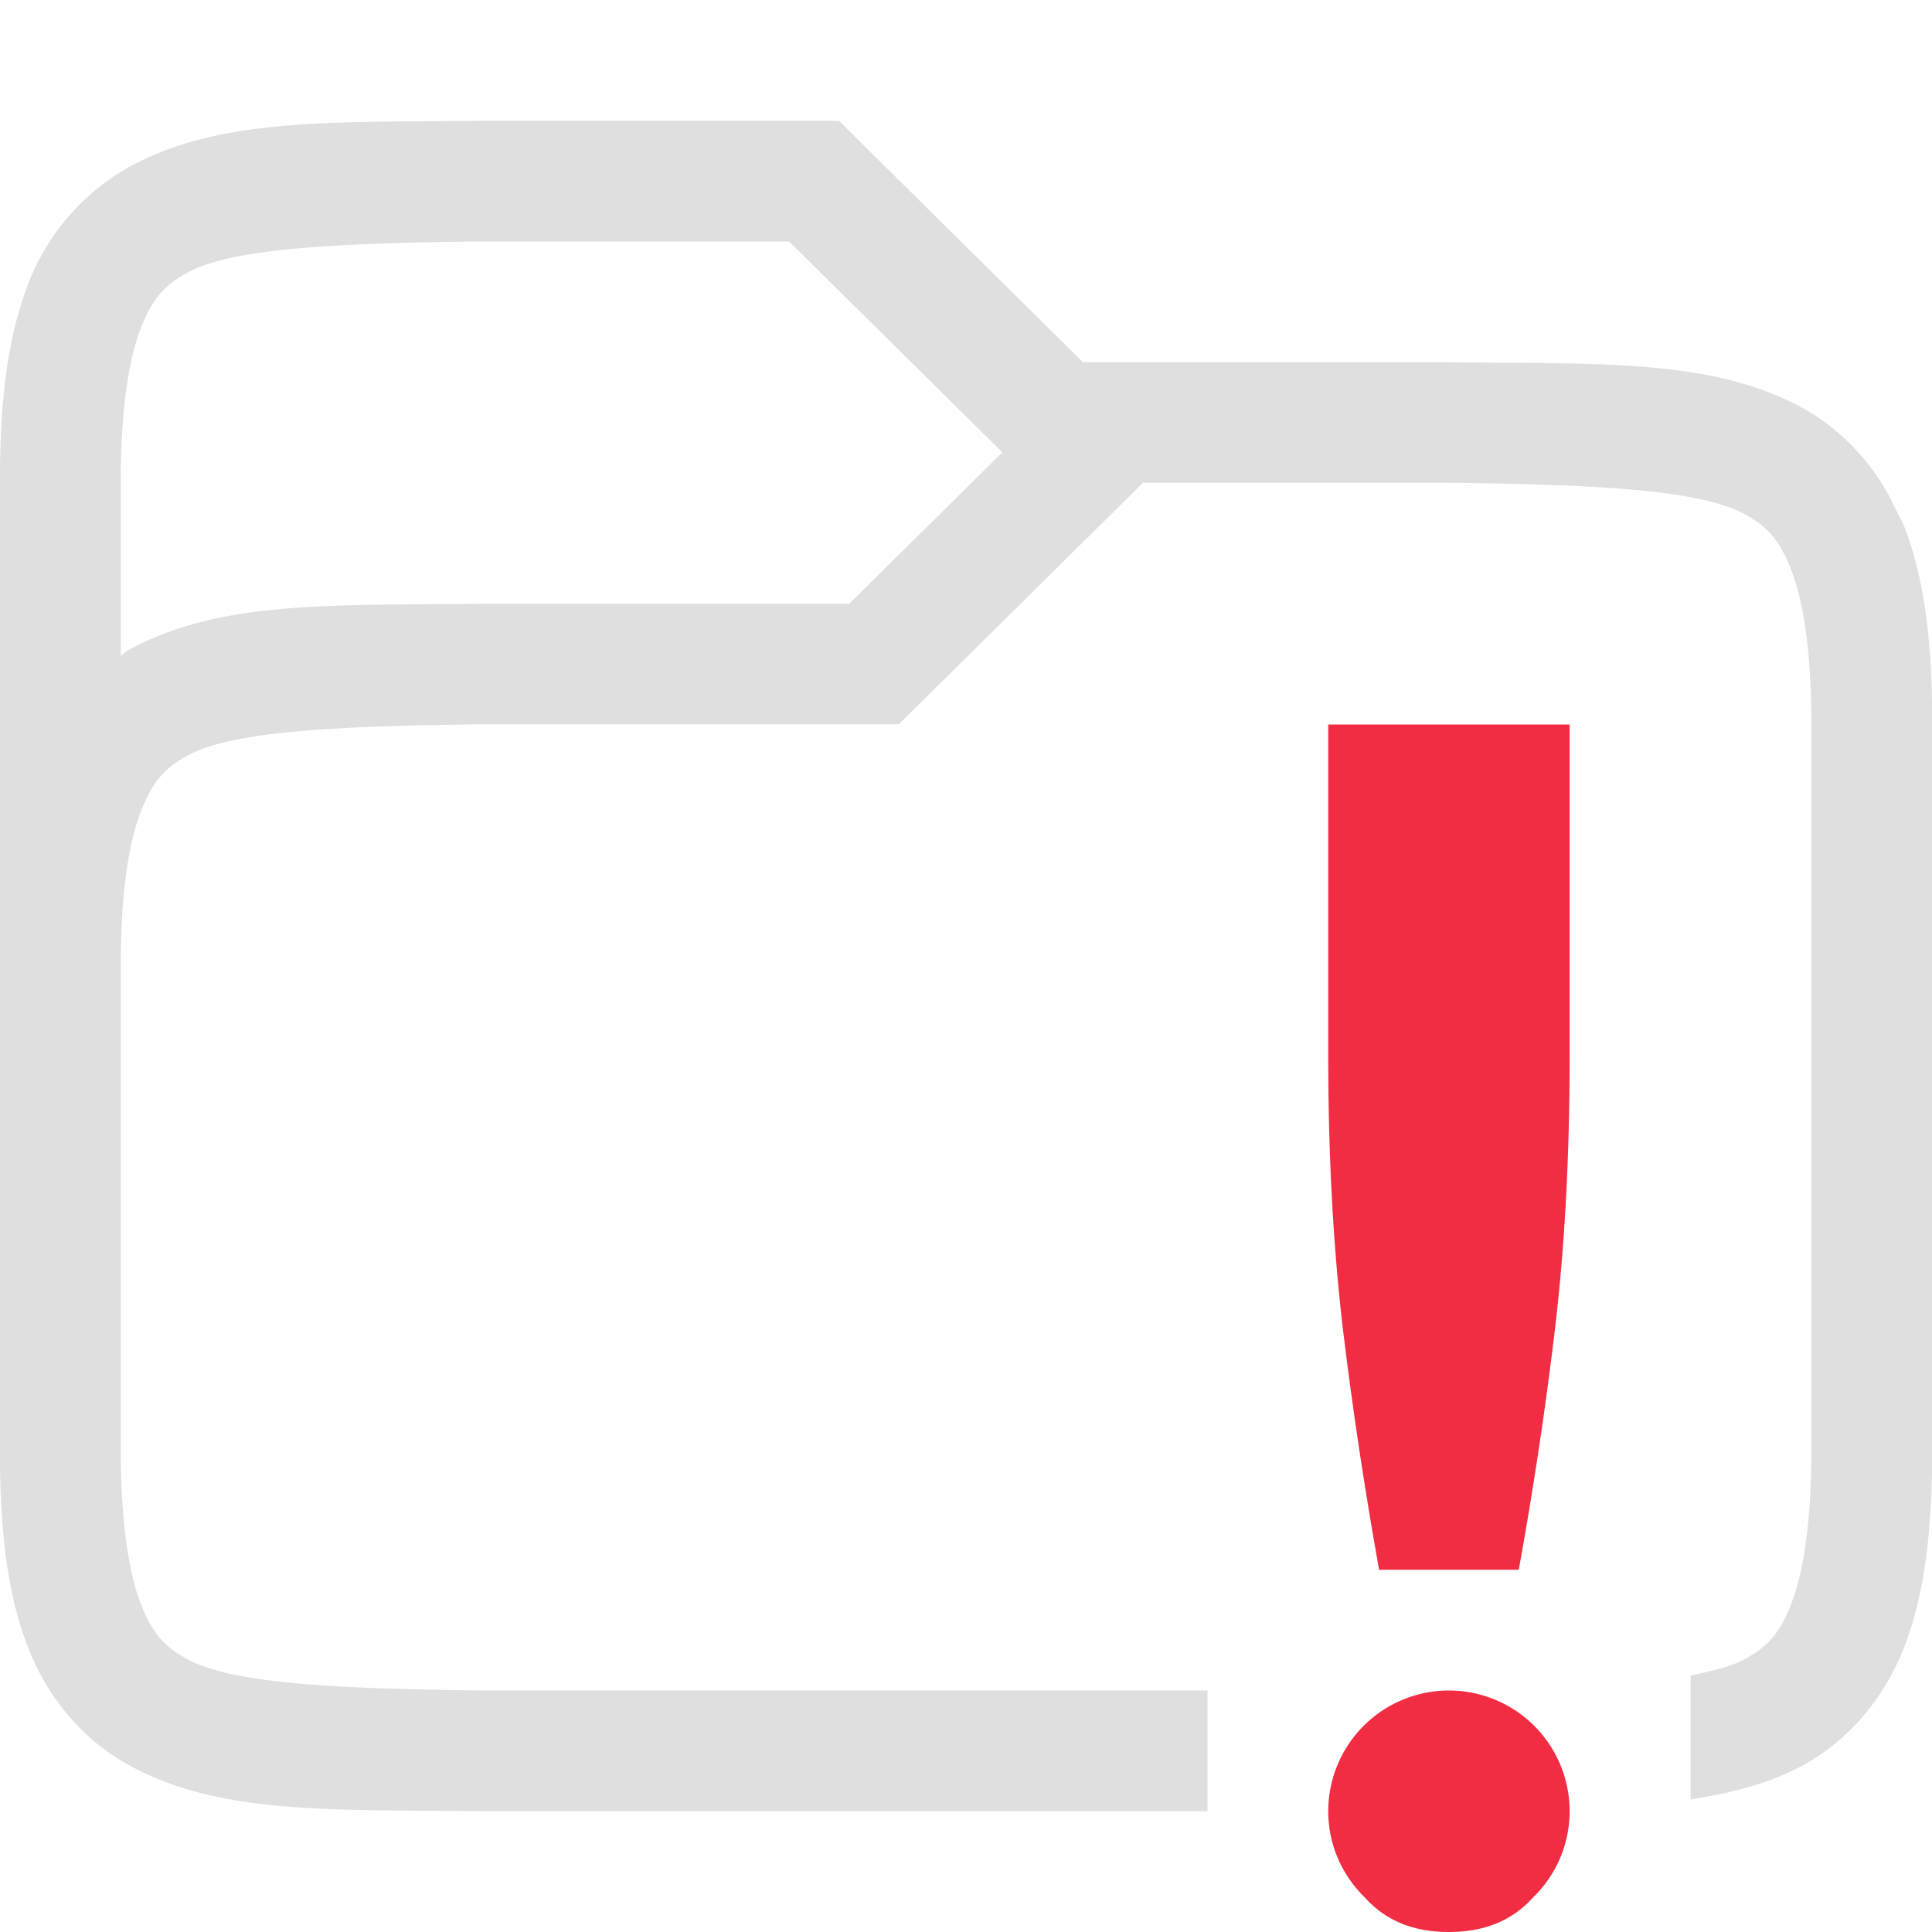 <svg width="16" height="16" version="1.1" xmlns="http://www.w3.org/2000/svg">
 <path d="m3.994 1c-1.258 0.015-2.179-0.029-2.932 0.387a1.878 1.878 0 0 0-0.84 0.996c-0.164 0.438-0.223 0.96-0.223 1.617v8c0 0.658 0.058 1.179 0.223 1.617 0.164 0.439 0.463 0.79 0.84 0.998 0.752 0.416 1.674 0.37 2.932 0.385h6.006v-1h-6c-1.26-0.015-2.087-0.06-2.453-0.262-0.184-0.1-0.29-0.213-0.387-0.473s-0.16-0.674-0.16-1.266v-4c0-0.592 0.064-1.006 0.162-1.266s0.203-0.372 0.387-0.473c0.367-0.203 1.195-0.247 2.459-0.262h3.436l2.022-2h2.527c1.264 0.015 2.091 0.06 2.459 0.262 0.183 0.1 0.289 0.213 0.387 0.473s0.162 0.674 0.162 1.266v6c0 0.592-0.063 1.006-0.16 1.266-0.098 0.26-0.203 0.372-0.387 0.473-0.107 0.059-0.267 0.101-0.453 0.137v1.027c0.339-0.054 0.655-0.131 0.938-0.287 0.376-0.207 0.675-0.56 0.84-0.998 0.164-0.438 0.223-0.96 0.223-1.617v-6c0-0.658-0.058-1.179-0.223-1.617-0.02-0.055-0.048-0.104-0.074-0.154l-0.027-0.057a1.838 1.838 0 0 0-0.738-0.787c-0.753-0.416-1.674-0.37-2.932-0.385h-3.039l-2.022-2h-2.951zm0.012 1h2.529l1.766 1.746-1.268 1.254h-3.039c-1.258 0.015-2.179-0.03-2.932 0.385-0.022 0.012-0.041 0.03-0.062 0.043v-1.428c0-0.592 0.062-1.006 0.16-1.266 0.098-0.26 0.203-0.372 0.387-0.473 0.366-0.203 1.195-0.247 2.459-0.262z" fill="#dfdfdf" style="font-feature-settings:normal;font-variant-alternates:normal;font-variant-caps:normal;font-variant-ligatures:none;font-variant-numeric:normal;font-variant-position:normal;isolation:auto;mix-blend-mode:normal;shape-padding:0;text-decoration-color:#000;text-decoration-line:none;text-decoration-style:solid;text-indent:0;text-transform:none"/>
 <path d="m11 6v2.758c0 0.822 0.042 1.572 0.121 2.246 0.08 0.665 0.181 1.33 0.3 1.996h1.157c0.12-0.665 0.221-1.33 0.3-1.996 0.08-0.675 0.121-1.425 0.121-2.246v-2.758z" fill="#f22c42" style="font-feature-settings:normal;font-variant-alternates:normal;font-variant-caps:normal;font-variant-ligatures:normal;font-variant-numeric:normal;font-variant-position:normal;isolation:auto;mix-blend-mode:normal;shape-padding:0;text-decoration-color:#000000;text-decoration-line:none;text-decoration-style:solid;text-indent:0;text-orientation:mixed;text-transform:none"/>
 <path d="m12 14a1 1 0 0 0-1 1c0 0.282 0.118 0.535 0.306 0.717 0.17 0.189 0.4 0.283 0.693 0.283s0.524-0.094 0.694-0.283a0.994 0.994 0 0 0 0.306-0.717 1 1 0 0 0-1-1z" fill="#f22c42" style="font-feature-settings:normal;font-variant-alternates:normal;font-variant-caps:normal;font-variant-ligatures:normal;font-variant-numeric:normal;font-variant-position:normal;isolation:auto;mix-blend-mode:normal;shape-padding:0;text-decoration-color:#000000;text-decoration-line:none;text-decoration-style:solid;text-indent:0;text-orientation:mixed;text-transform:none"/>
</svg>
